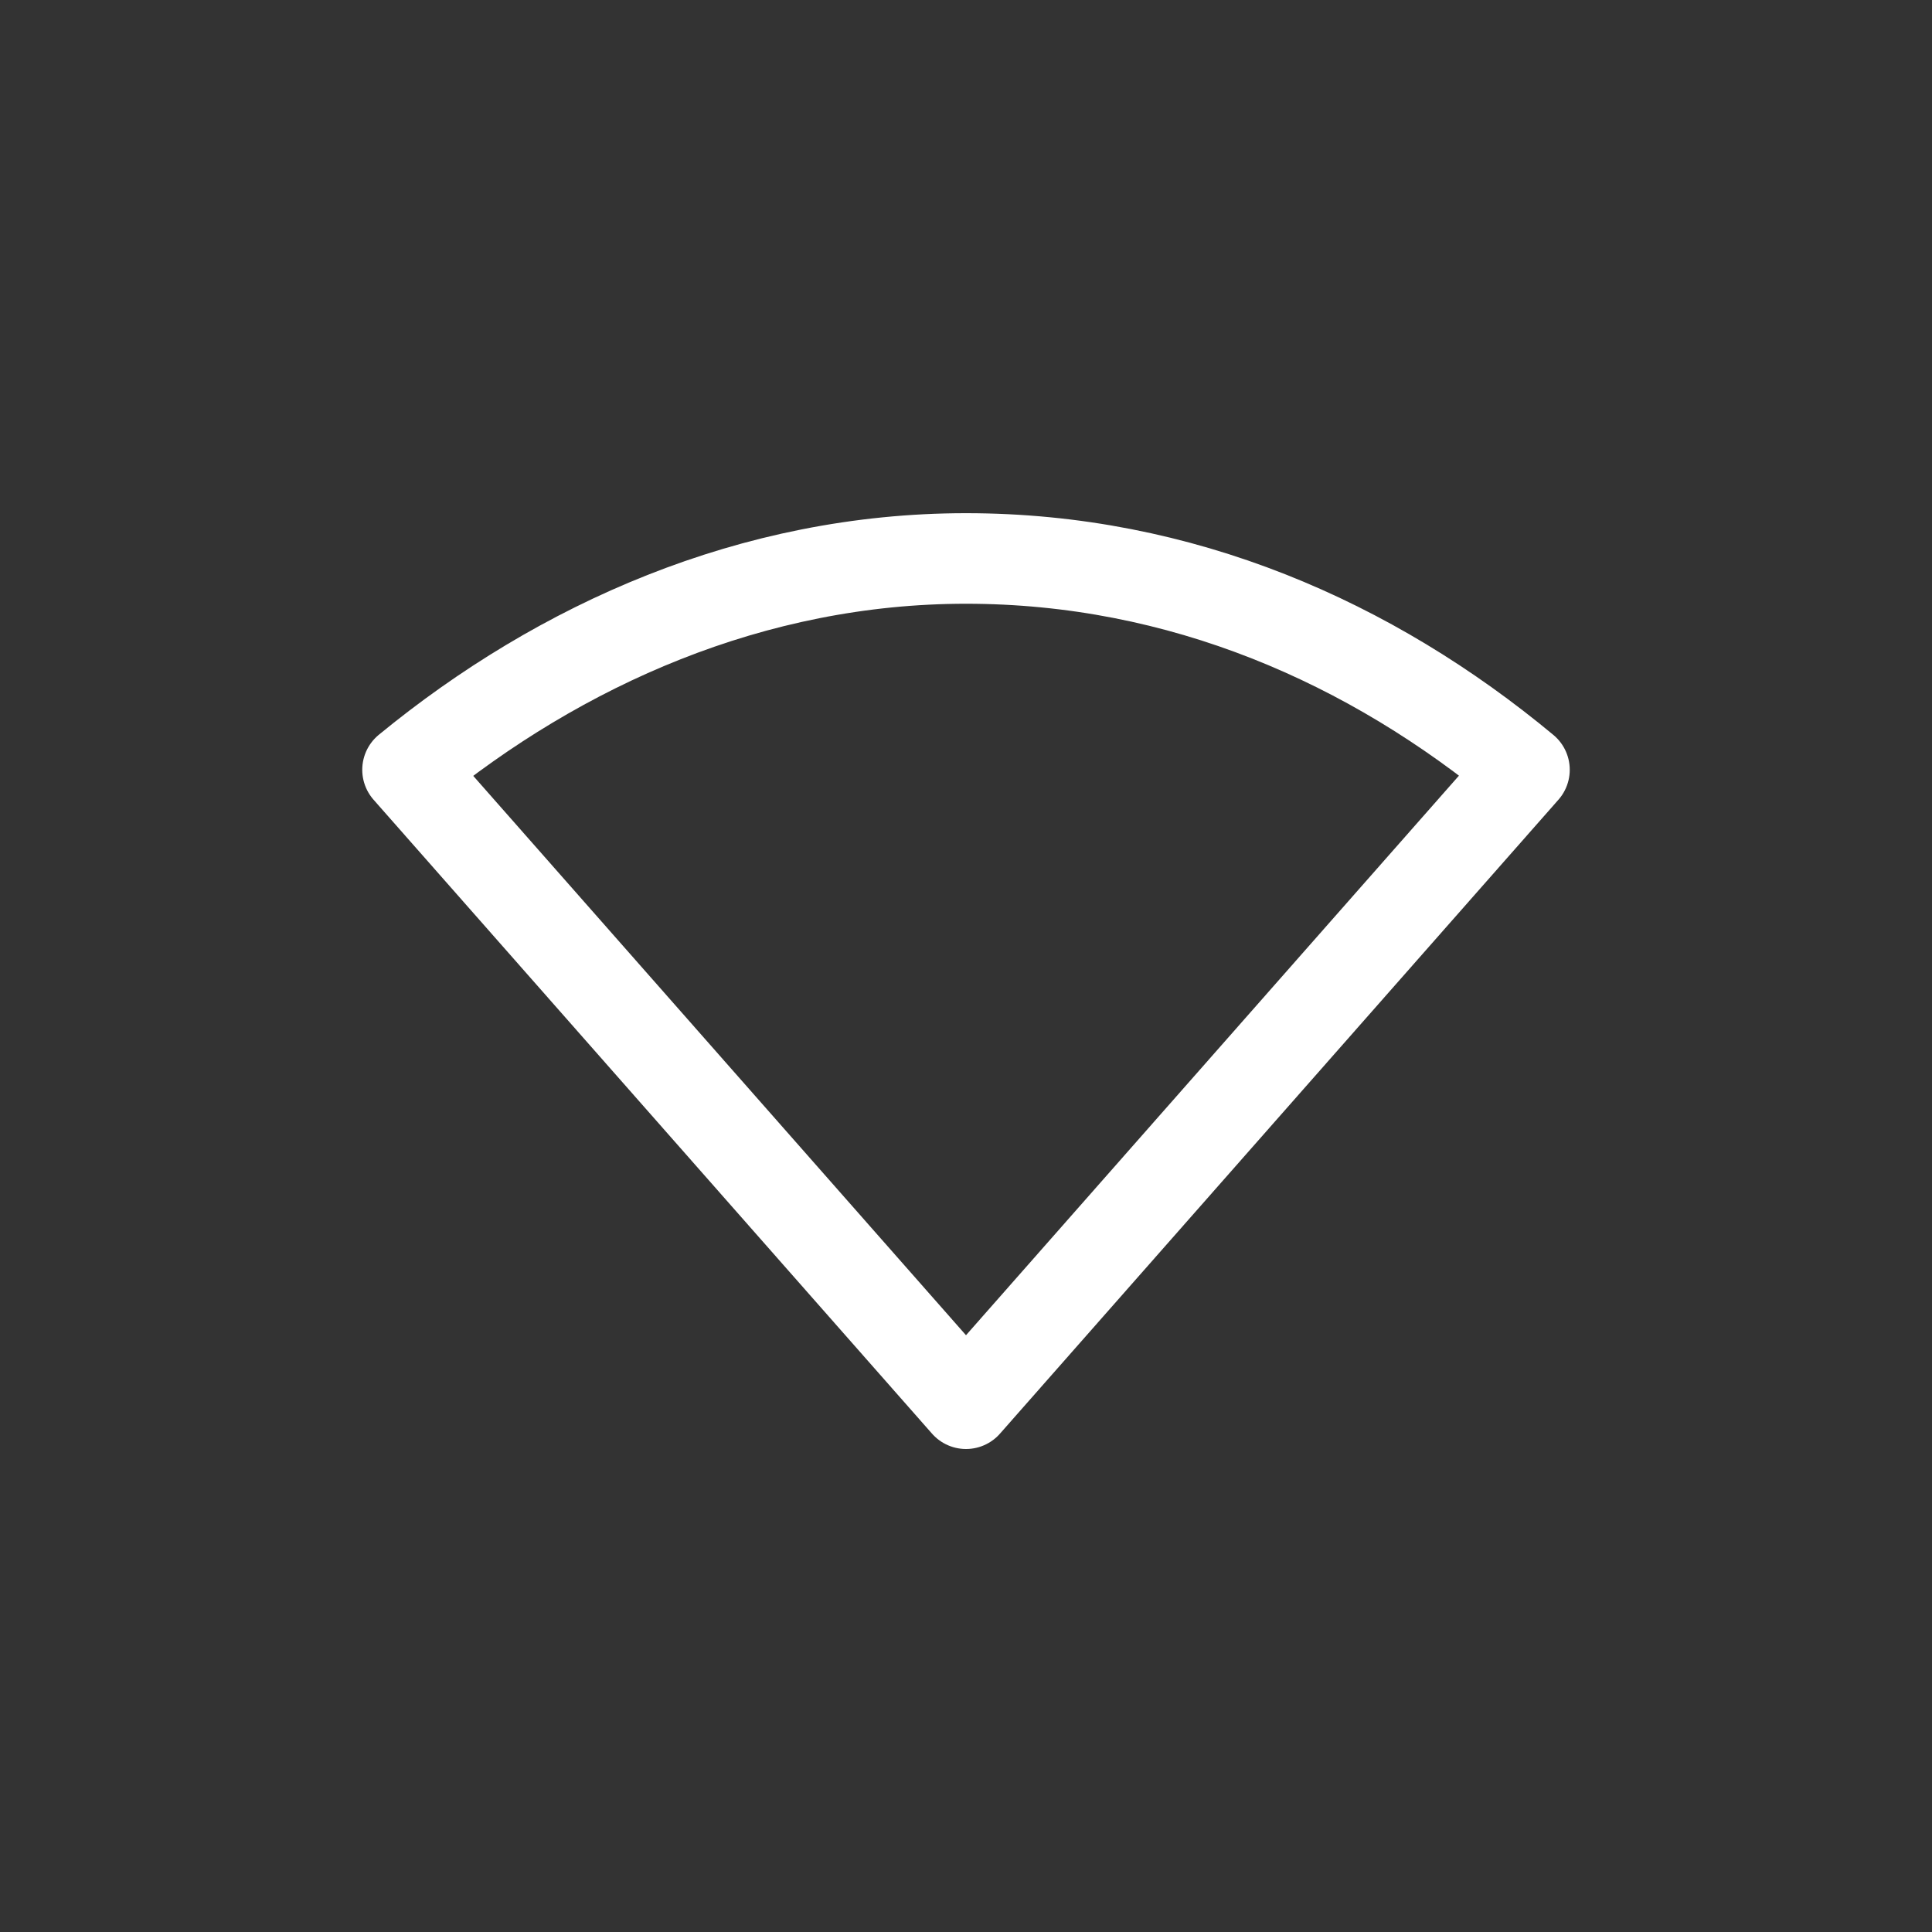<?xml version="1.0" encoding="UTF-8"?>
<svg width="64px" height="64px" viewBox="0 0 64 64" version="1.1" xmlns="http://www.w3.org/2000/svg" xmlns:xlink="http://www.w3.org/1999/xlink">
    <rect x="0" y="0" width="64" height="64" fill="#333333" stroke="none"/>
    <!-- Generator: Sketch 41.2 (35397) - http://www.bohemiancoding.com/sketch -->
    <title>wireless-disconnect</title>
    <desc>Created with Sketch.</desc>
    <defs></defs>
    <g id="Page-1" stroke="none" stroke-width="1" fill="none" fill-rule="evenodd" stroke-linecap="round" stroke-linejoin="round">
        <g id="wireless-disconnect" stroke="#FFFFFF" stroke-width="3">
            <path d="M50.5,25.5 C45.418,21.275 39.126,18.5 32,18.5 C24.94,18.5 18.562,21.345 13.5,25.5 C13.5,25.5 32,46.5 32,46.5 L50.5,25.5 Z" id="Oval-53"></path>
        </g>
    </g>
</svg>